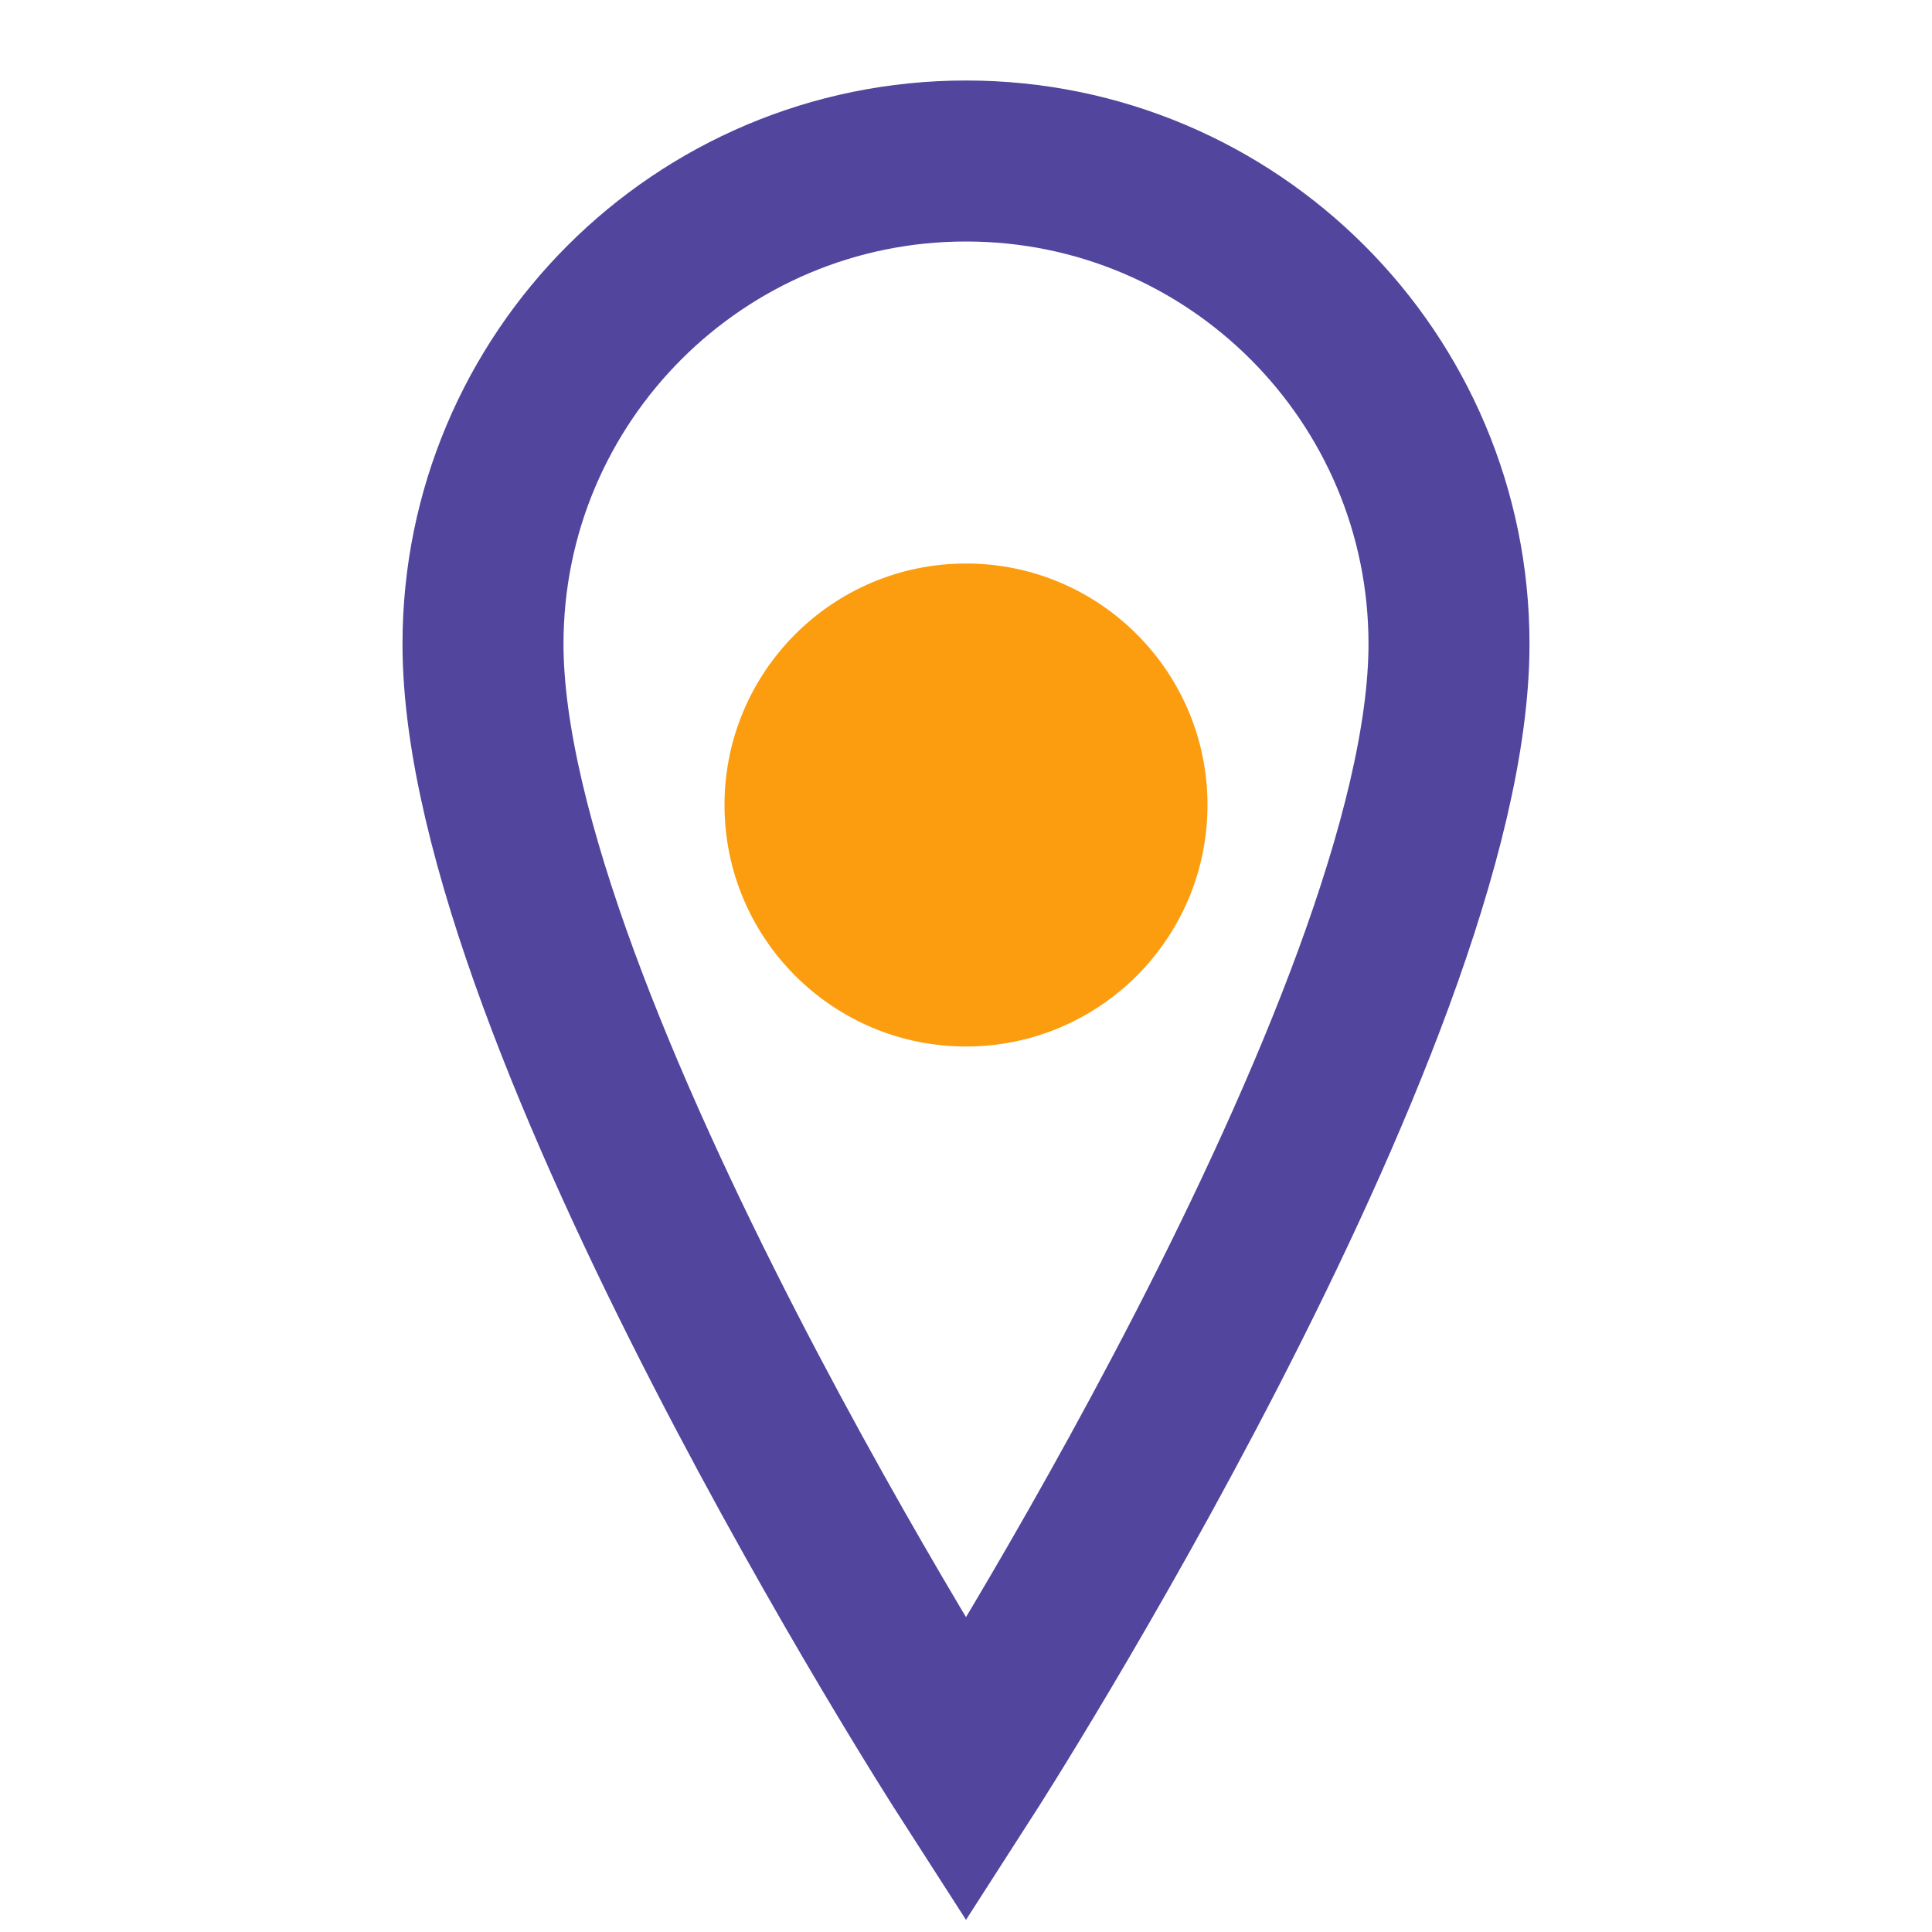 <svg width="24" height="24" viewBox="0 0 24 24" fill="none" xmlns="http://www.w3.org/2000/svg">
  <circle cx="12" cy="10" r="3" fill="#FC9D10"/>
  <path d="M12 2C8.686 2 6 4.686 6 8C6 12.667 12 22 12 22C12 22 18 12.667 18 8C18 4.686 15.314 2 12 2Z" stroke="#51459E" stroke-width="2" fill="none"/>
</svg>
